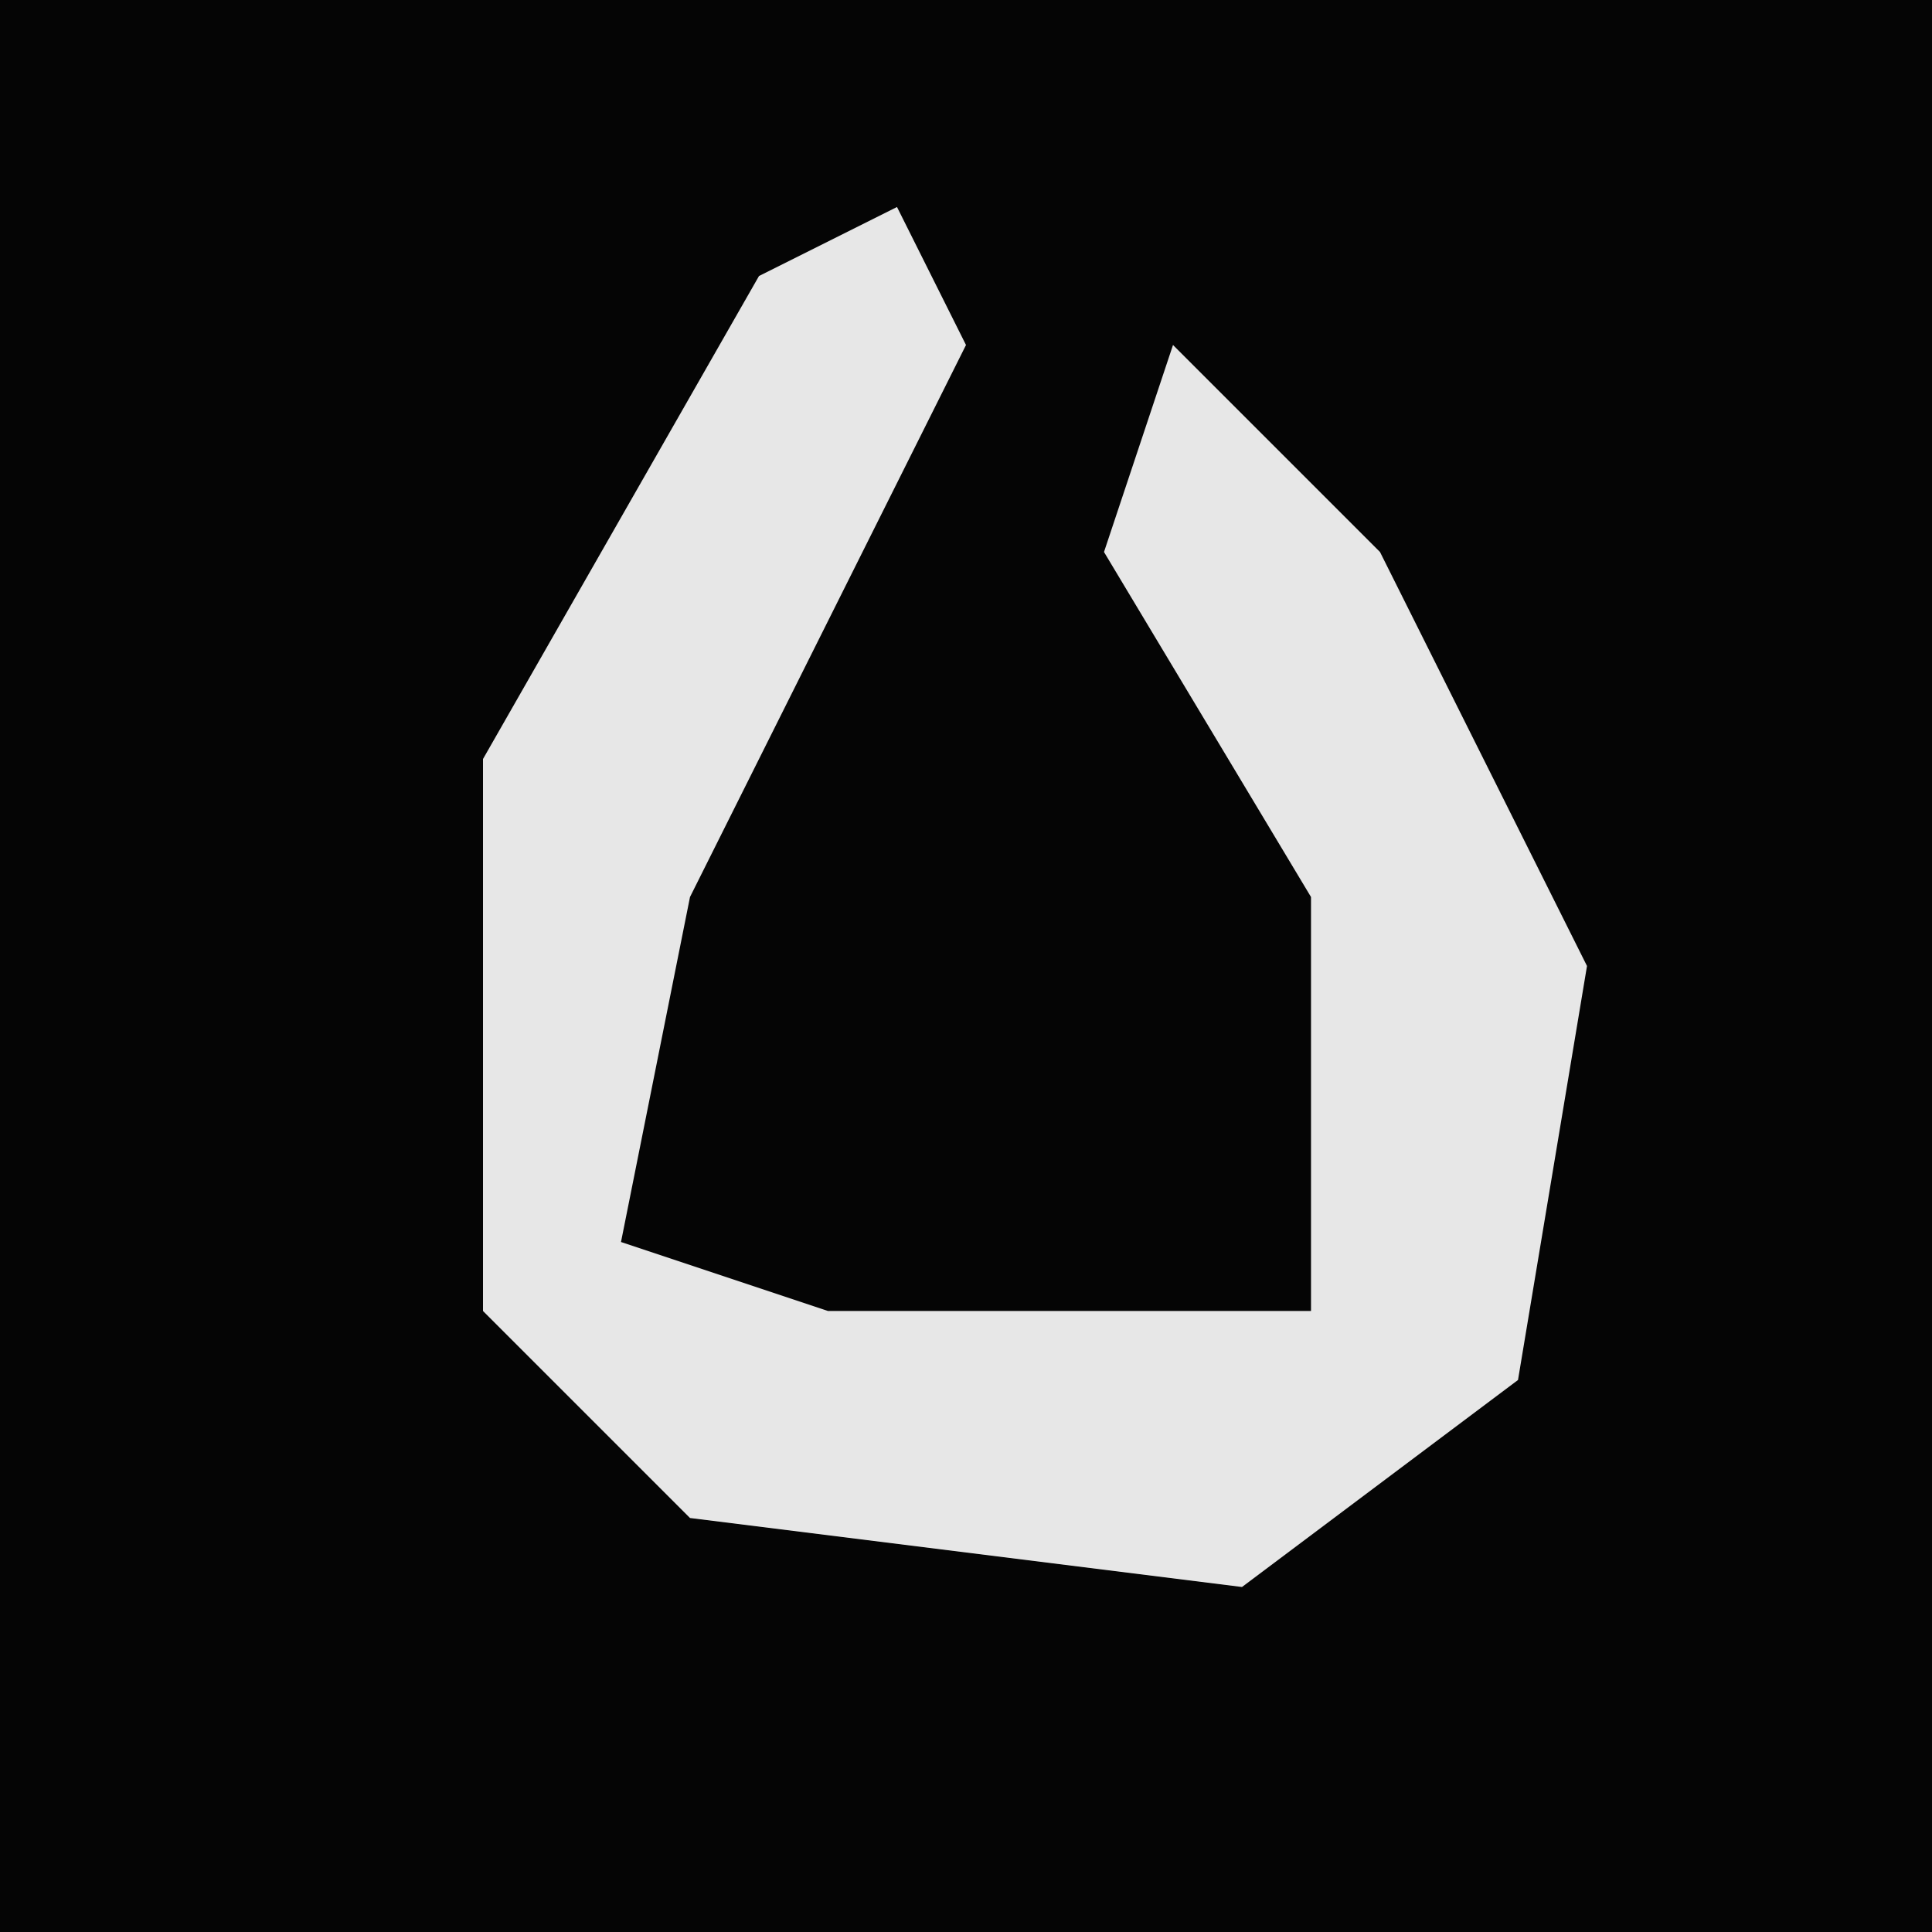 <?xml version="1.0" encoding="UTF-8"?>
<svg version="1.1" xmlns="http://www.w3.org/2000/svg" width="28" height="28">
<path d="M0,0 L28,0 L28,28 L0,28 Z " fill="#050505" transform="translate(0,0)"/>
<path d="M0,0 L1,2 L-3,10 L-4,15 L-1,16 L6,16 L6,10 L3,5 L4,2 L7,5 L10,11 L9,17 L5,20 L-3,19 L-6,16 L-6,8 L-2,1 Z " fill="#E7E7E7" transform="translate(13,3)"/>
</svg>

